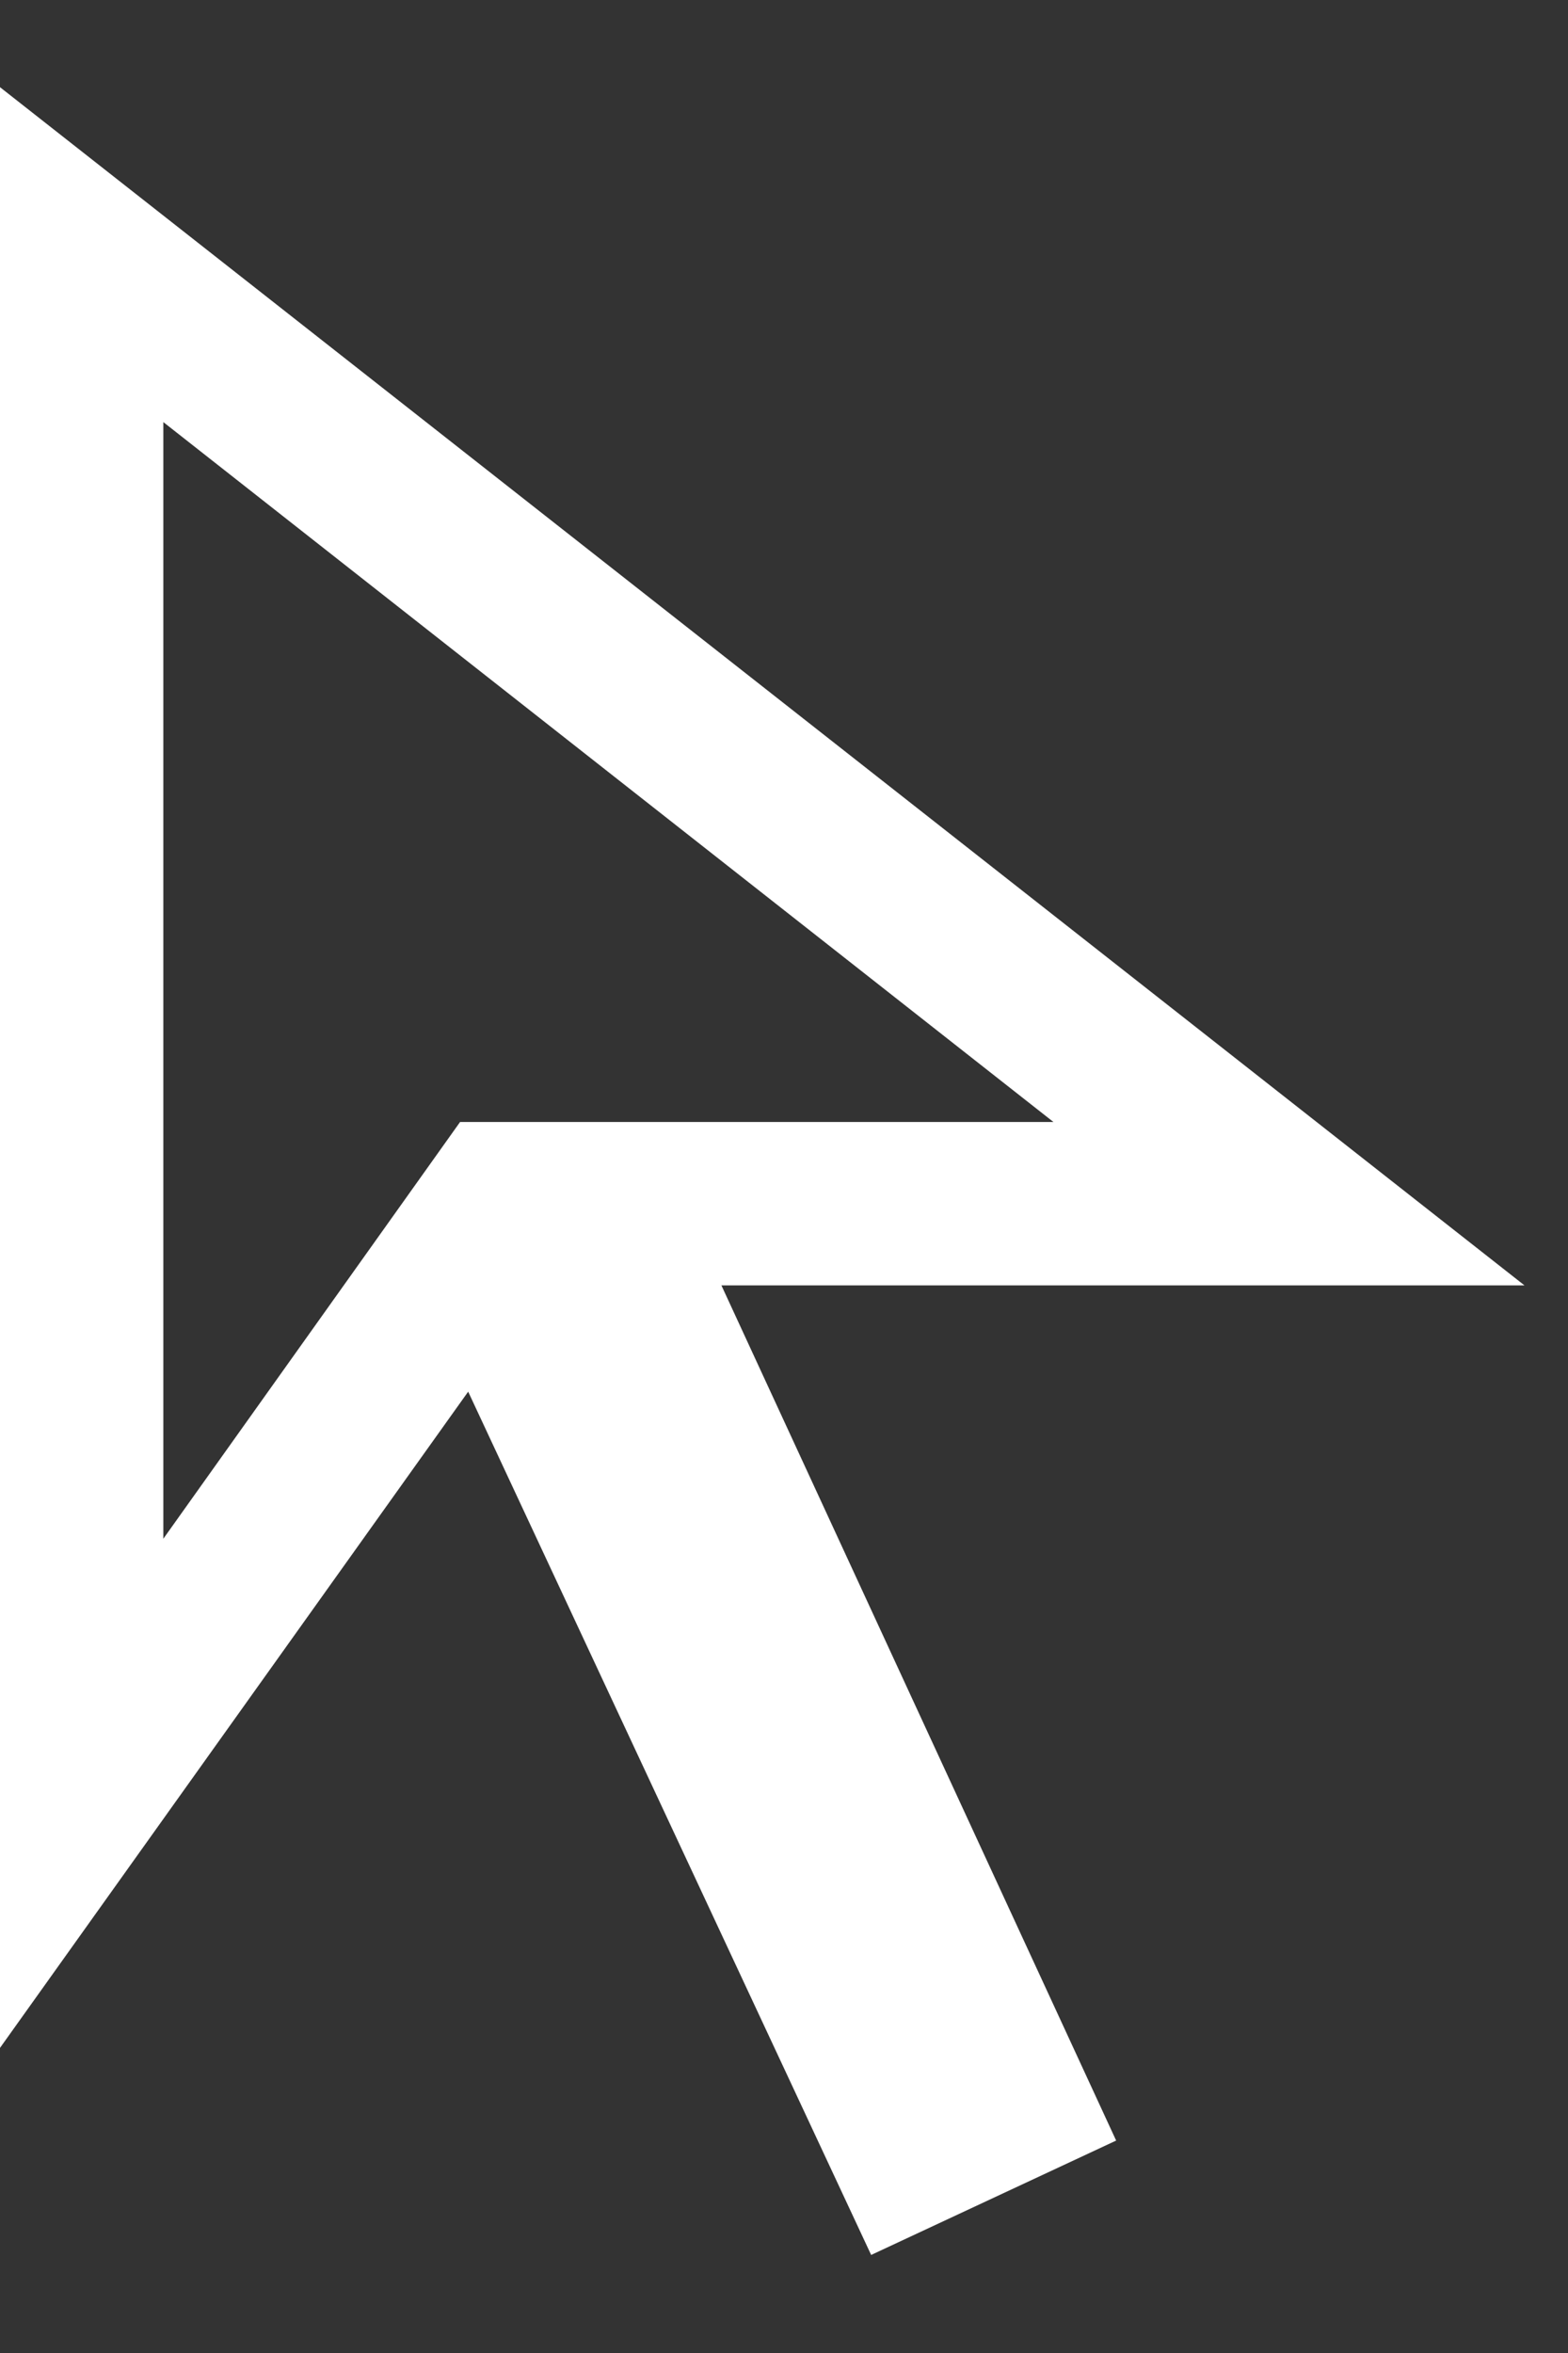 <svg width="12" height="18" viewBox="0 0 12 18" fill="none" xmlns="http://www.w3.org/2000/svg">
<rect x="0" y="0" width="12" height="18" fill="#333333" stroke="none"/>
<path d="M1.25 11.771L3.521 8.583H8.062L1.25 3.229V11.771ZM6.667 17.25L3.583 10.646L0 15.666V0.667L11.667 9.833H5.521L8.542 16.375L6.667 17.25Z" fill="white"/>
</svg>
